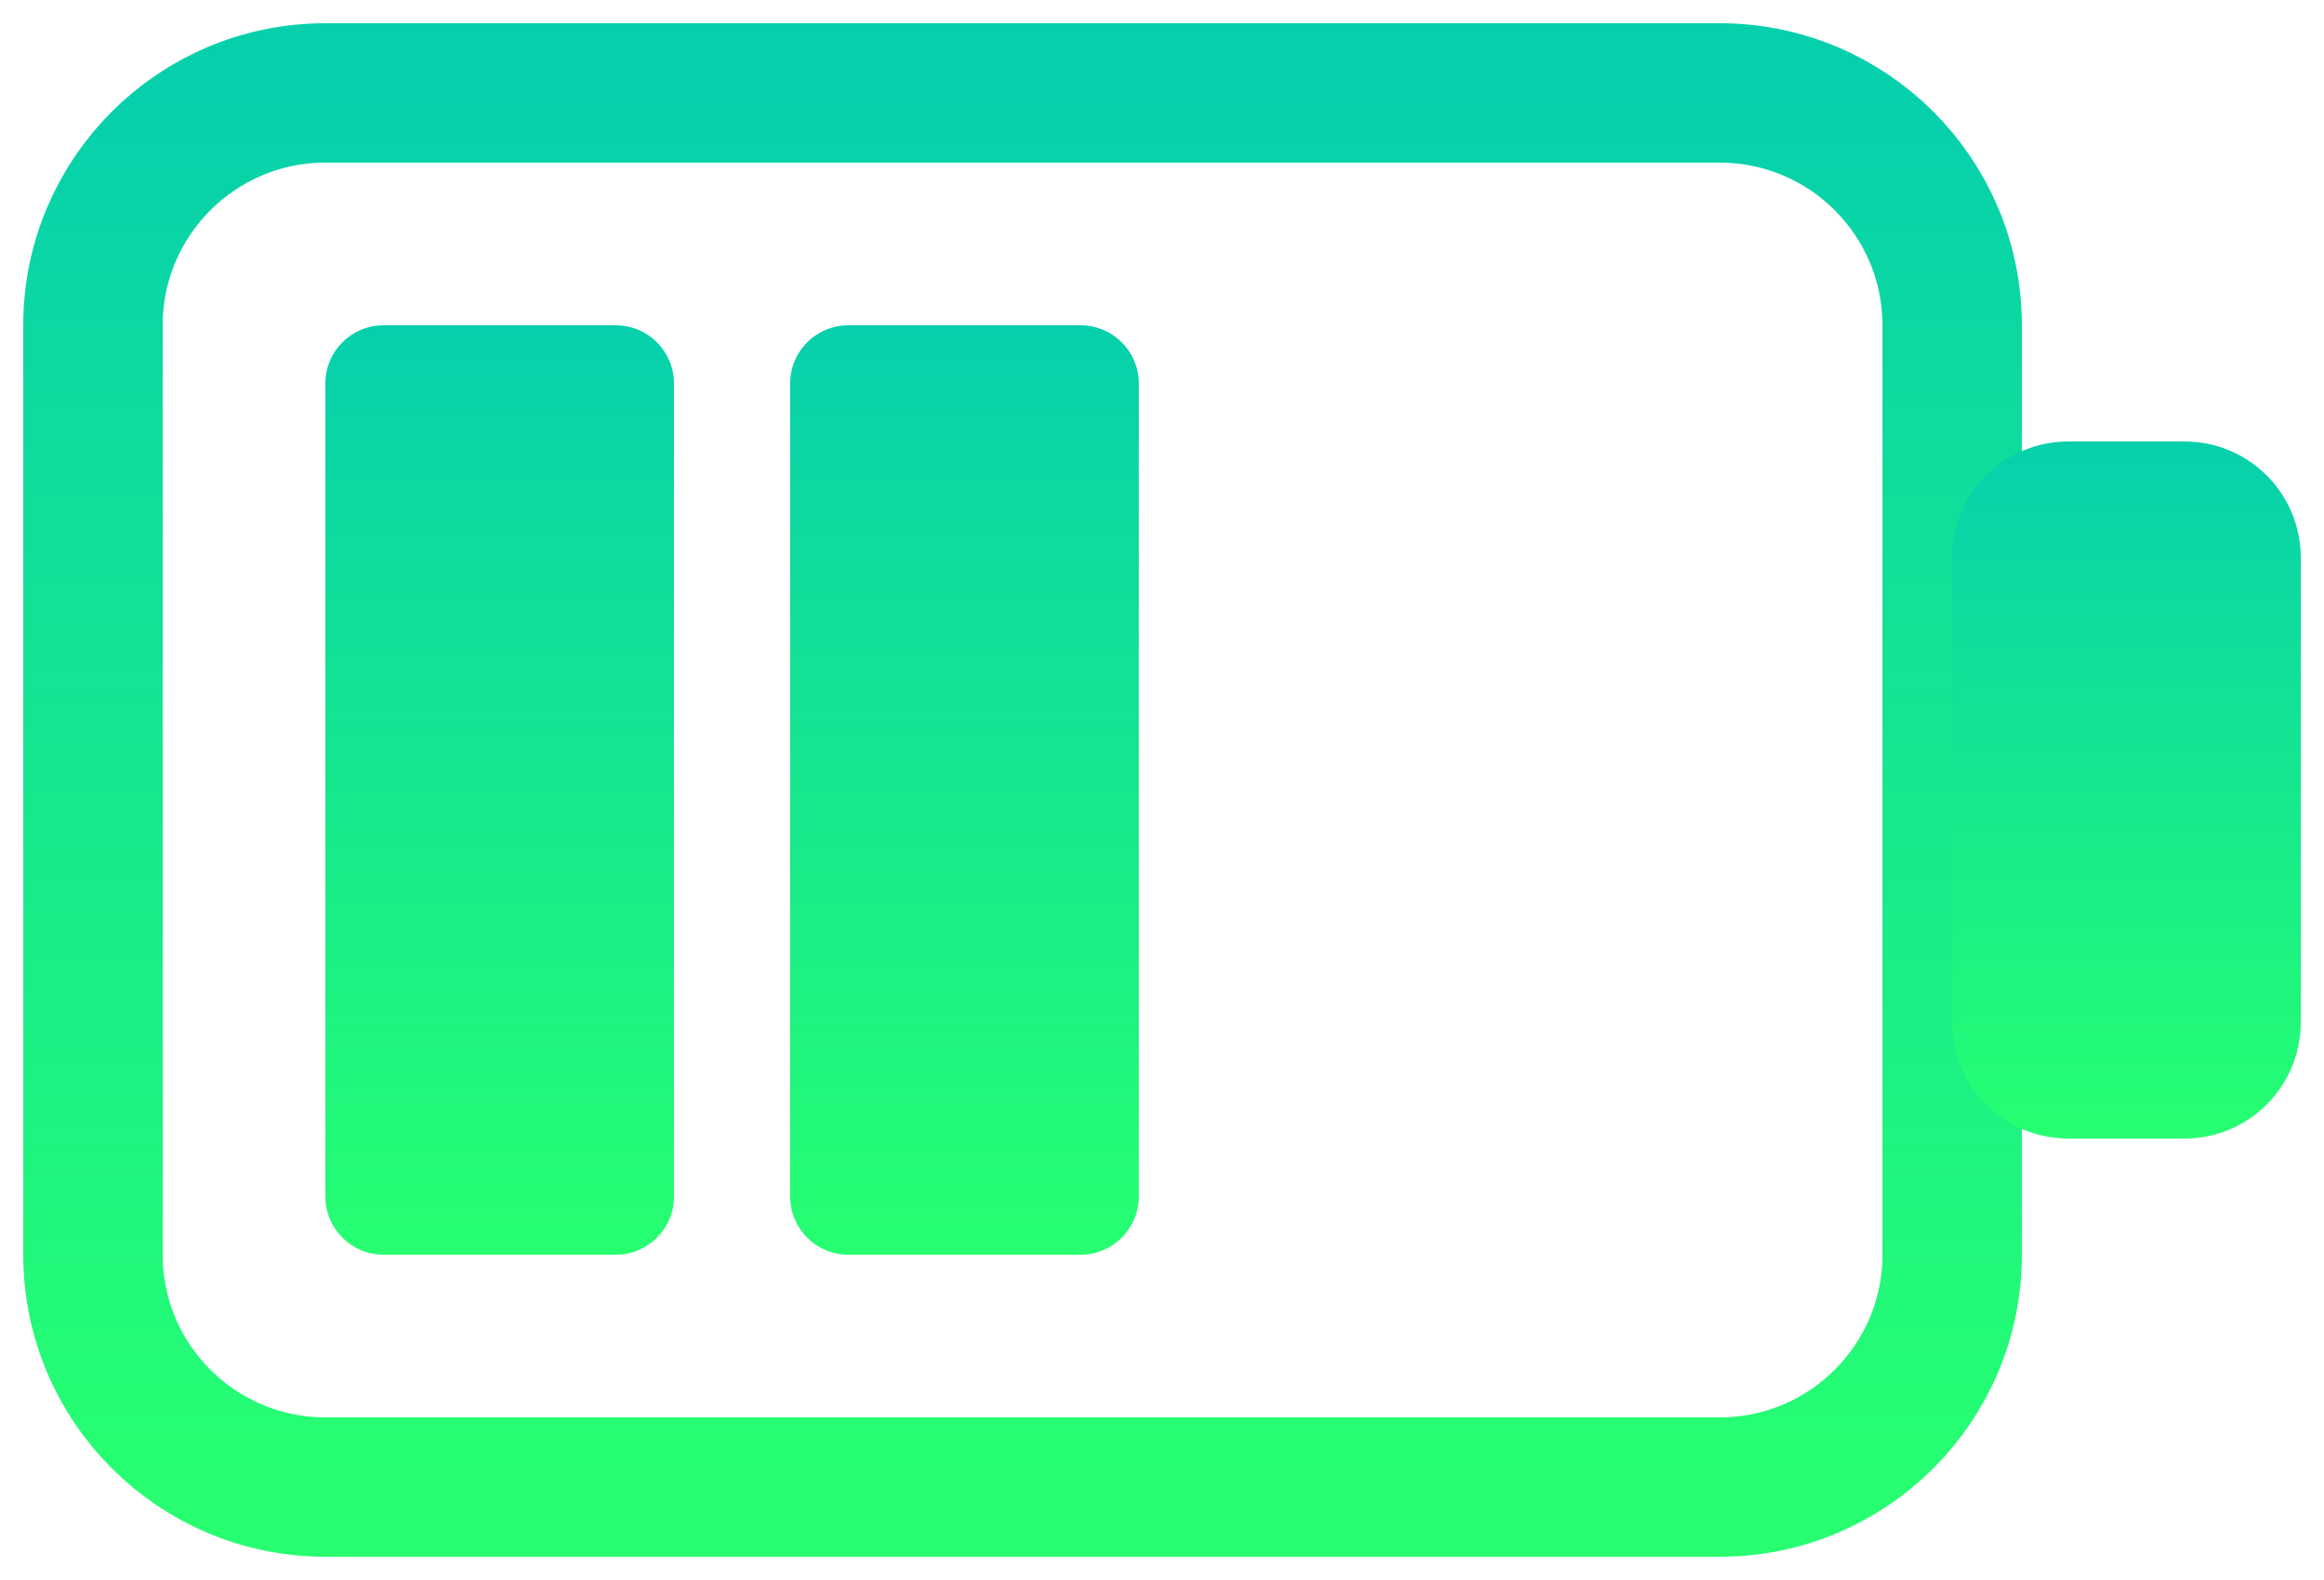 <svg width="50" height="34" viewBox="0 0 50 34" fill="none" xmlns="http://www.w3.org/2000/svg">
<path d="M37 2H7C4.239 2 2 4.239 2 7V27C2 29.761 4.239 32 7 32H37C39.761 32 42 29.761 42 27V7C42 4.239 39.761 2 37 2Z" stroke="url(#paint0_linear_460_1053)" stroke-width="3" stroke-linecap="round" stroke-linejoin="round"/>
<path d="M42 12C42 10.619 43.119 9.5 44.5 9.5H47C48.381 9.5 49.5 10.619 49.5 12V22C49.5 23.381 48.381 24.5 47 24.5H44.5C43.119 24.5 42 23.381 42 22V12Z" fill="url(#paint1_linear_460_1053)"/>
<path d="M7 8.25C7 7.56 7.56 7 8.25 7H13.25C13.94 7 14.5 7.56 14.5 8.25V25.75C14.5 26.44 13.94 27 13.25 27H8.25C7.56 27 7 26.44 7 25.75V8.25Z" fill="url(#paint2_linear_460_1053)"/>
<path d="M17 8.25C17 7.56 17.56 7 18.25 7H23.25C23.94 7 24.5 7.56 24.5 8.25V25.75C24.5 26.44 23.94 27 23.25 27H18.25C17.56 27 17 26.44 17 25.75V8.25Z" fill="url(#paint3_linear_460_1053)"/>
<defs>
<linearGradient id="paint0_linear_460_1053" x1="22" y1="2" x2="22" y2="32" gradientUnits="userSpaceOnUse">
<stop stop-color="#06D0AC"/>
<stop offset="1" stop-color="#27FF71"/>
</linearGradient>
<linearGradient id="paint1_linear_460_1053" x1="45.75" y1="9.5" x2="45.75" y2="24.5" gradientUnits="userSpaceOnUse">
<stop stop-color="#06D0AC"/>
<stop offset="1" stop-color="#27FF71"/>
</linearGradient>
<linearGradient id="paint2_linear_460_1053" x1="10.75" y1="7" x2="10.75" y2="27" gradientUnits="userSpaceOnUse">
<stop stop-color="#06D0AC"/>
<stop offset="1" stop-color="#27FF71"/>
</linearGradient>
<linearGradient id="paint3_linear_460_1053" x1="20.75" y1="7" x2="20.75" y2="27" gradientUnits="userSpaceOnUse">
<stop stop-color="#06D0AC"/>
<stop offset="1" stop-color="#27FF71"/>
</linearGradient>
</defs>
</svg>
